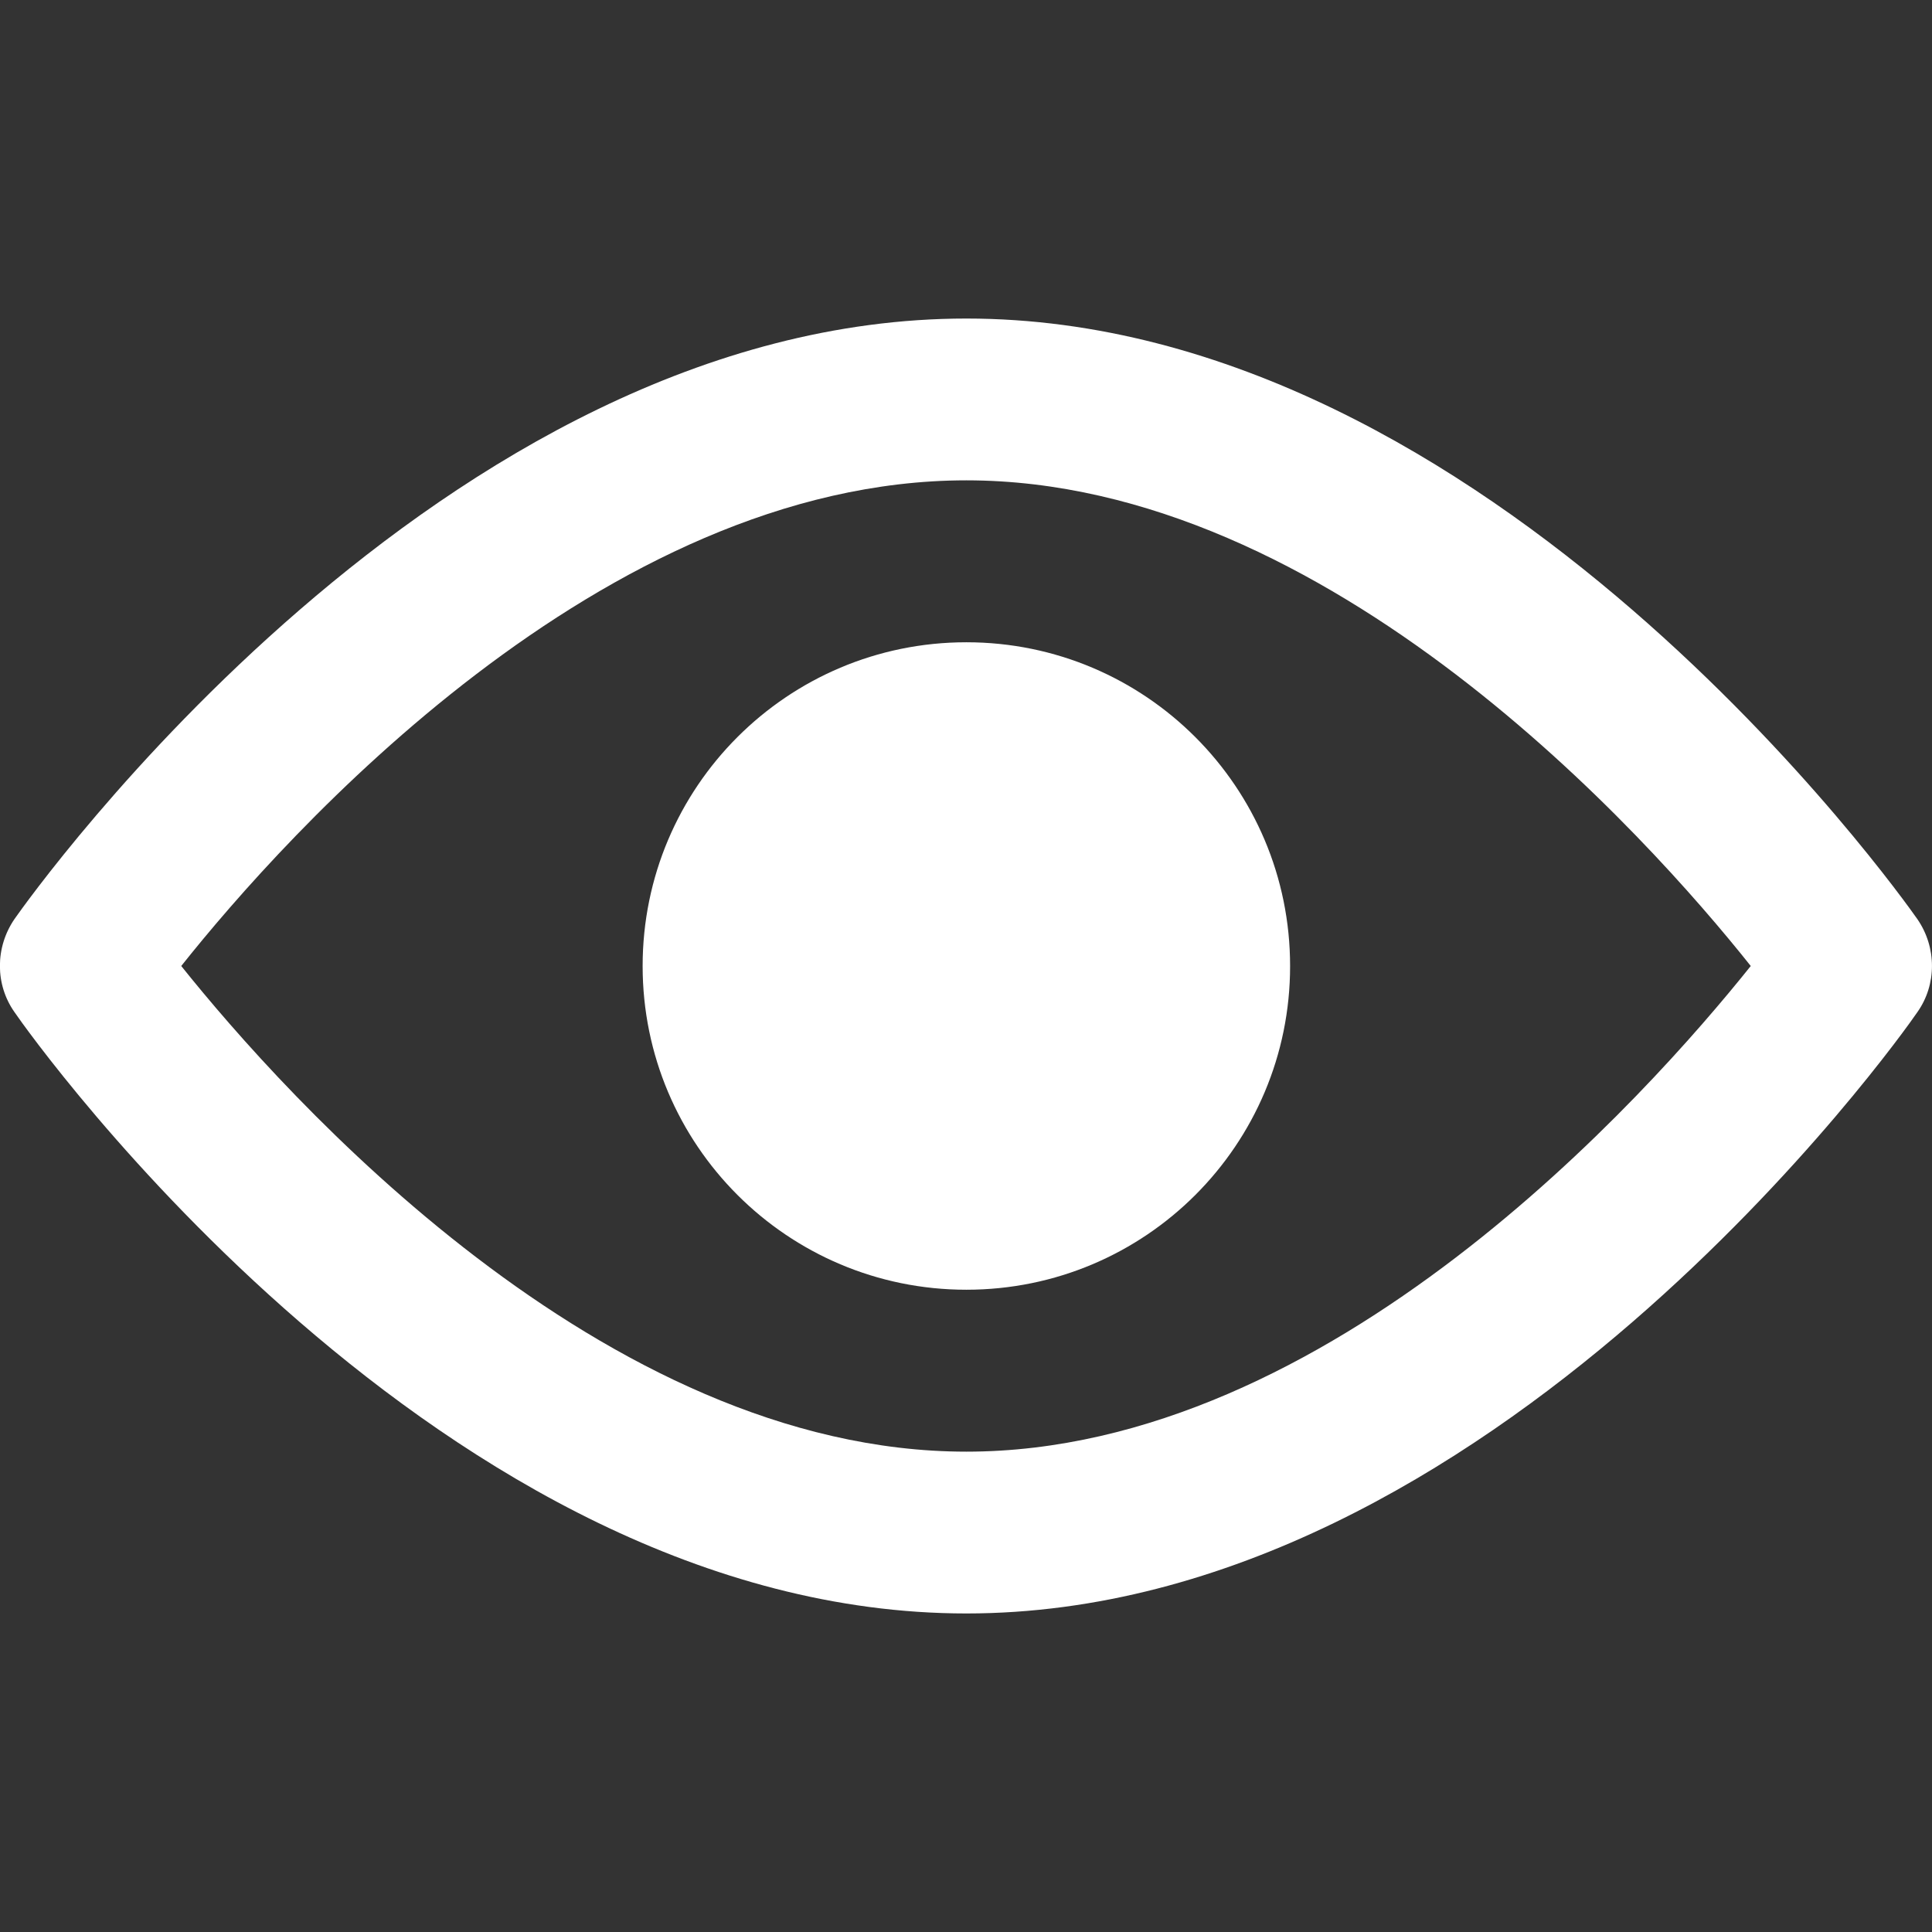 <?xml version="1.0" encoding="iso-8859-1"?>
<!-- Generator: Adobe Illustrator 17.0.0, SVG Export Plug-In . SVG Version: 6.00 Build 0)  -->
<!DOCTYPE svg PUBLIC "-//W3C//DTD SVG 1.1//EN" "http://www.w3.org/Graphics/SVG/1.1/DTD/svg11.dtd">
<svg version="1.1" id="Layer_1" xmlns="http://www.w3.org/2000/svg" xmlns:xlink="http://www.w3.org/1999/xlink" x="0px" y="0px"
	 width="16px" height="16px" viewBox="0 0 16 16" style="enable-background:new 0 0 16 16;" xml:space="preserve">
<rect x="0" y="0" width="16" height="16" fill="#333333" stroke="none"/>
<path style="fill:#FFFFFF;" d="M8.003,10.681c-1.481,0-2.681-1.2-2.681-2.681s1.2-2.681,2.681-2.681s2.681,1.2,2.681,2.681
	C10.685,9.481,9.485,10.681,8.003,10.681z M8.003,3.978C4.987,3.978,2.359,6.921,1.501,8c0.858,1.072,3.492,4.022,6.502,4.022
	S13.641,9.072,14.499,8C13.641,6.921,11.006,3.978,8.003,3.978z M15.879,8.382c-0.141,0.208-3.532,4.98-7.876,4.98
	c-4.35,0-7.742-4.773-7.883-4.98c-0.161-0.228-0.161-0.536,0-0.771C0.261,7.41,3.653,2.638,8.003,2.638
	c4.344,0,7.735,4.773,7.876,4.974C16.04,7.846,16.04,8.154,15.879,8.382z"/>
</svg>
